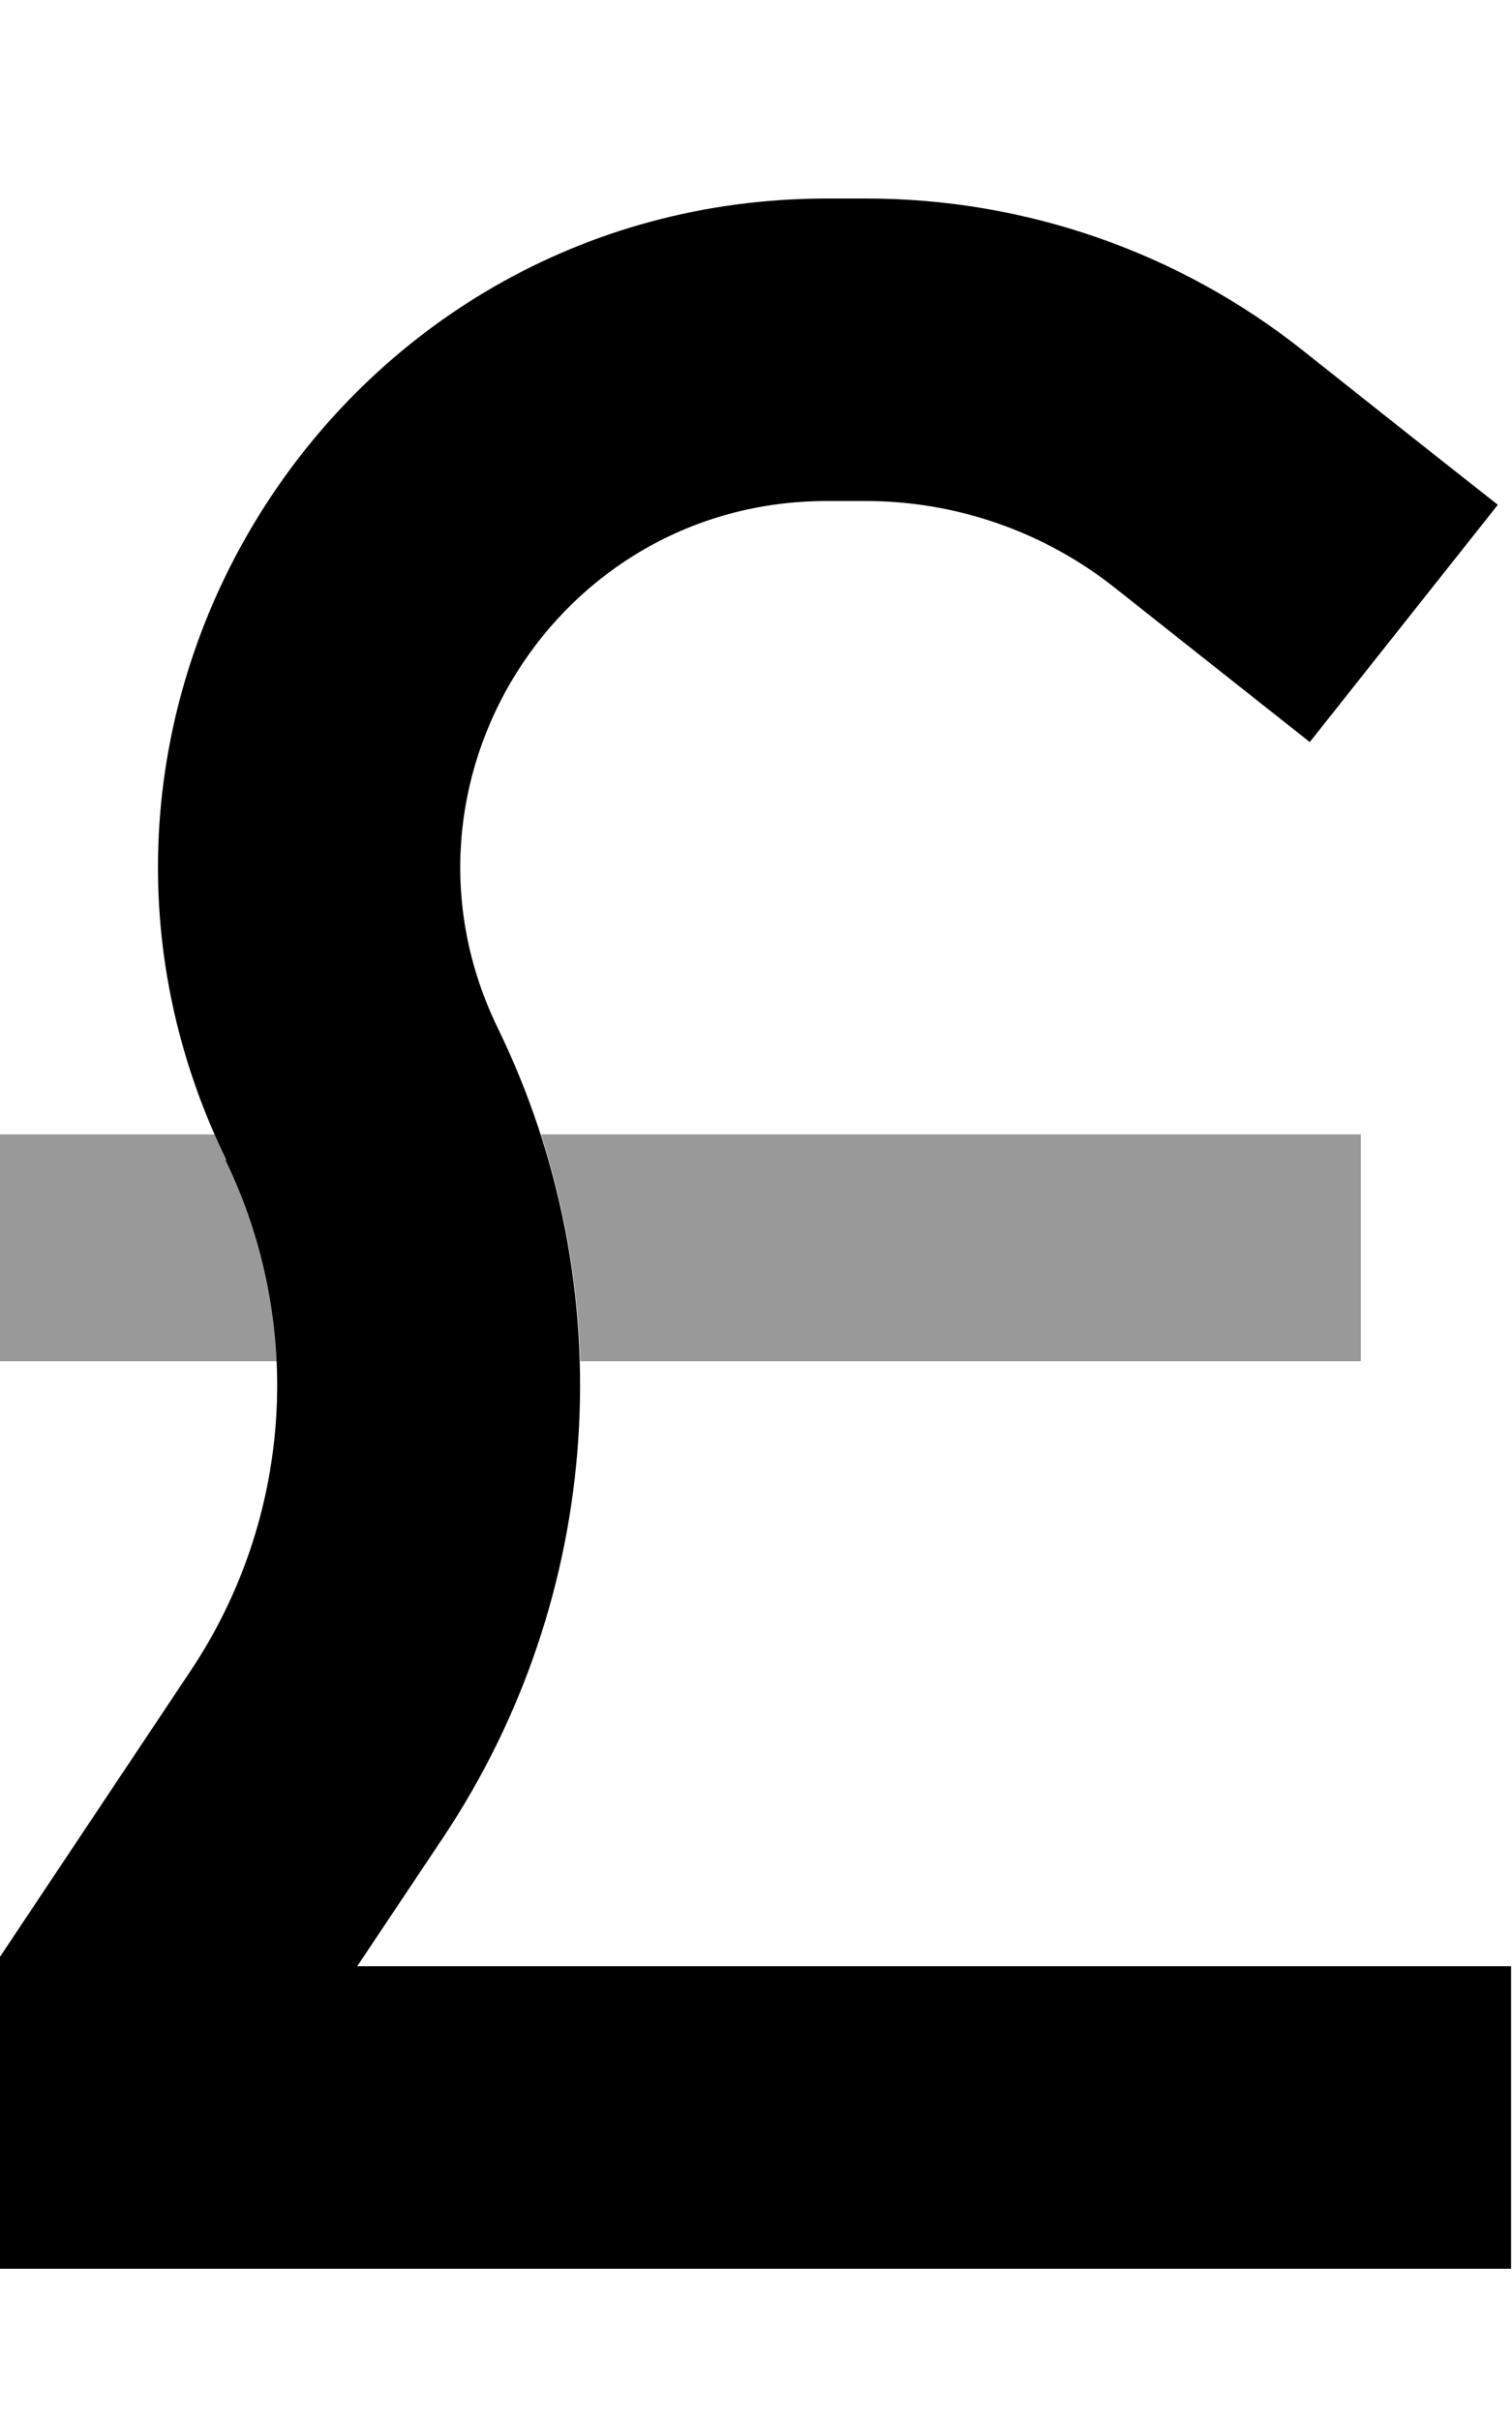 <svg xmlns="http://www.w3.org/2000/svg" viewBox="0 0 320 512"><!--! Font Awesome Pro 7.0.0 by @fontawesome - https://fontawesome.com License - https://fontawesome.com/license (Commercial License) Copyright 2025 Fonticons, Inc. --><path style="fill:currentColor;opacity:.4" d="M0 240l0 48 58.8 0c-.7-14.5-4.3-29-10.9-42.6-.9-1.8-1.7-3.6-2.5-5.4L0 240zm114.5 0c5.1 15.7 7.8 31.8 8.3 48l165.2 0 0-48-173.5 0z"/><path style="fill:currentColor;opacity:1" d="M47.9 245.4C2.1 151.5 70.6 42 175.1 42l8.2 0c33.6 0 66.2 11.3 92.5 32.2 9.2 7.3 22.9 18.2 41.2 32.6L277.2 157c-18.2-14.4-32-25.3-41.2-32.6-15-11.9-33.6-18.4-52.8-18.4l-8.2 0c-57.3 0-94.7 59.9-69.7 111.4 26.9 55.2 22.5 120.4-11.6 171.5l-18.1 27.1 244.2 0 0 64-320 0 0-65.7 5.4-8.1 35.2-52.8c21.4-32.1 24.2-73.2 7.3-108z"/></svg>